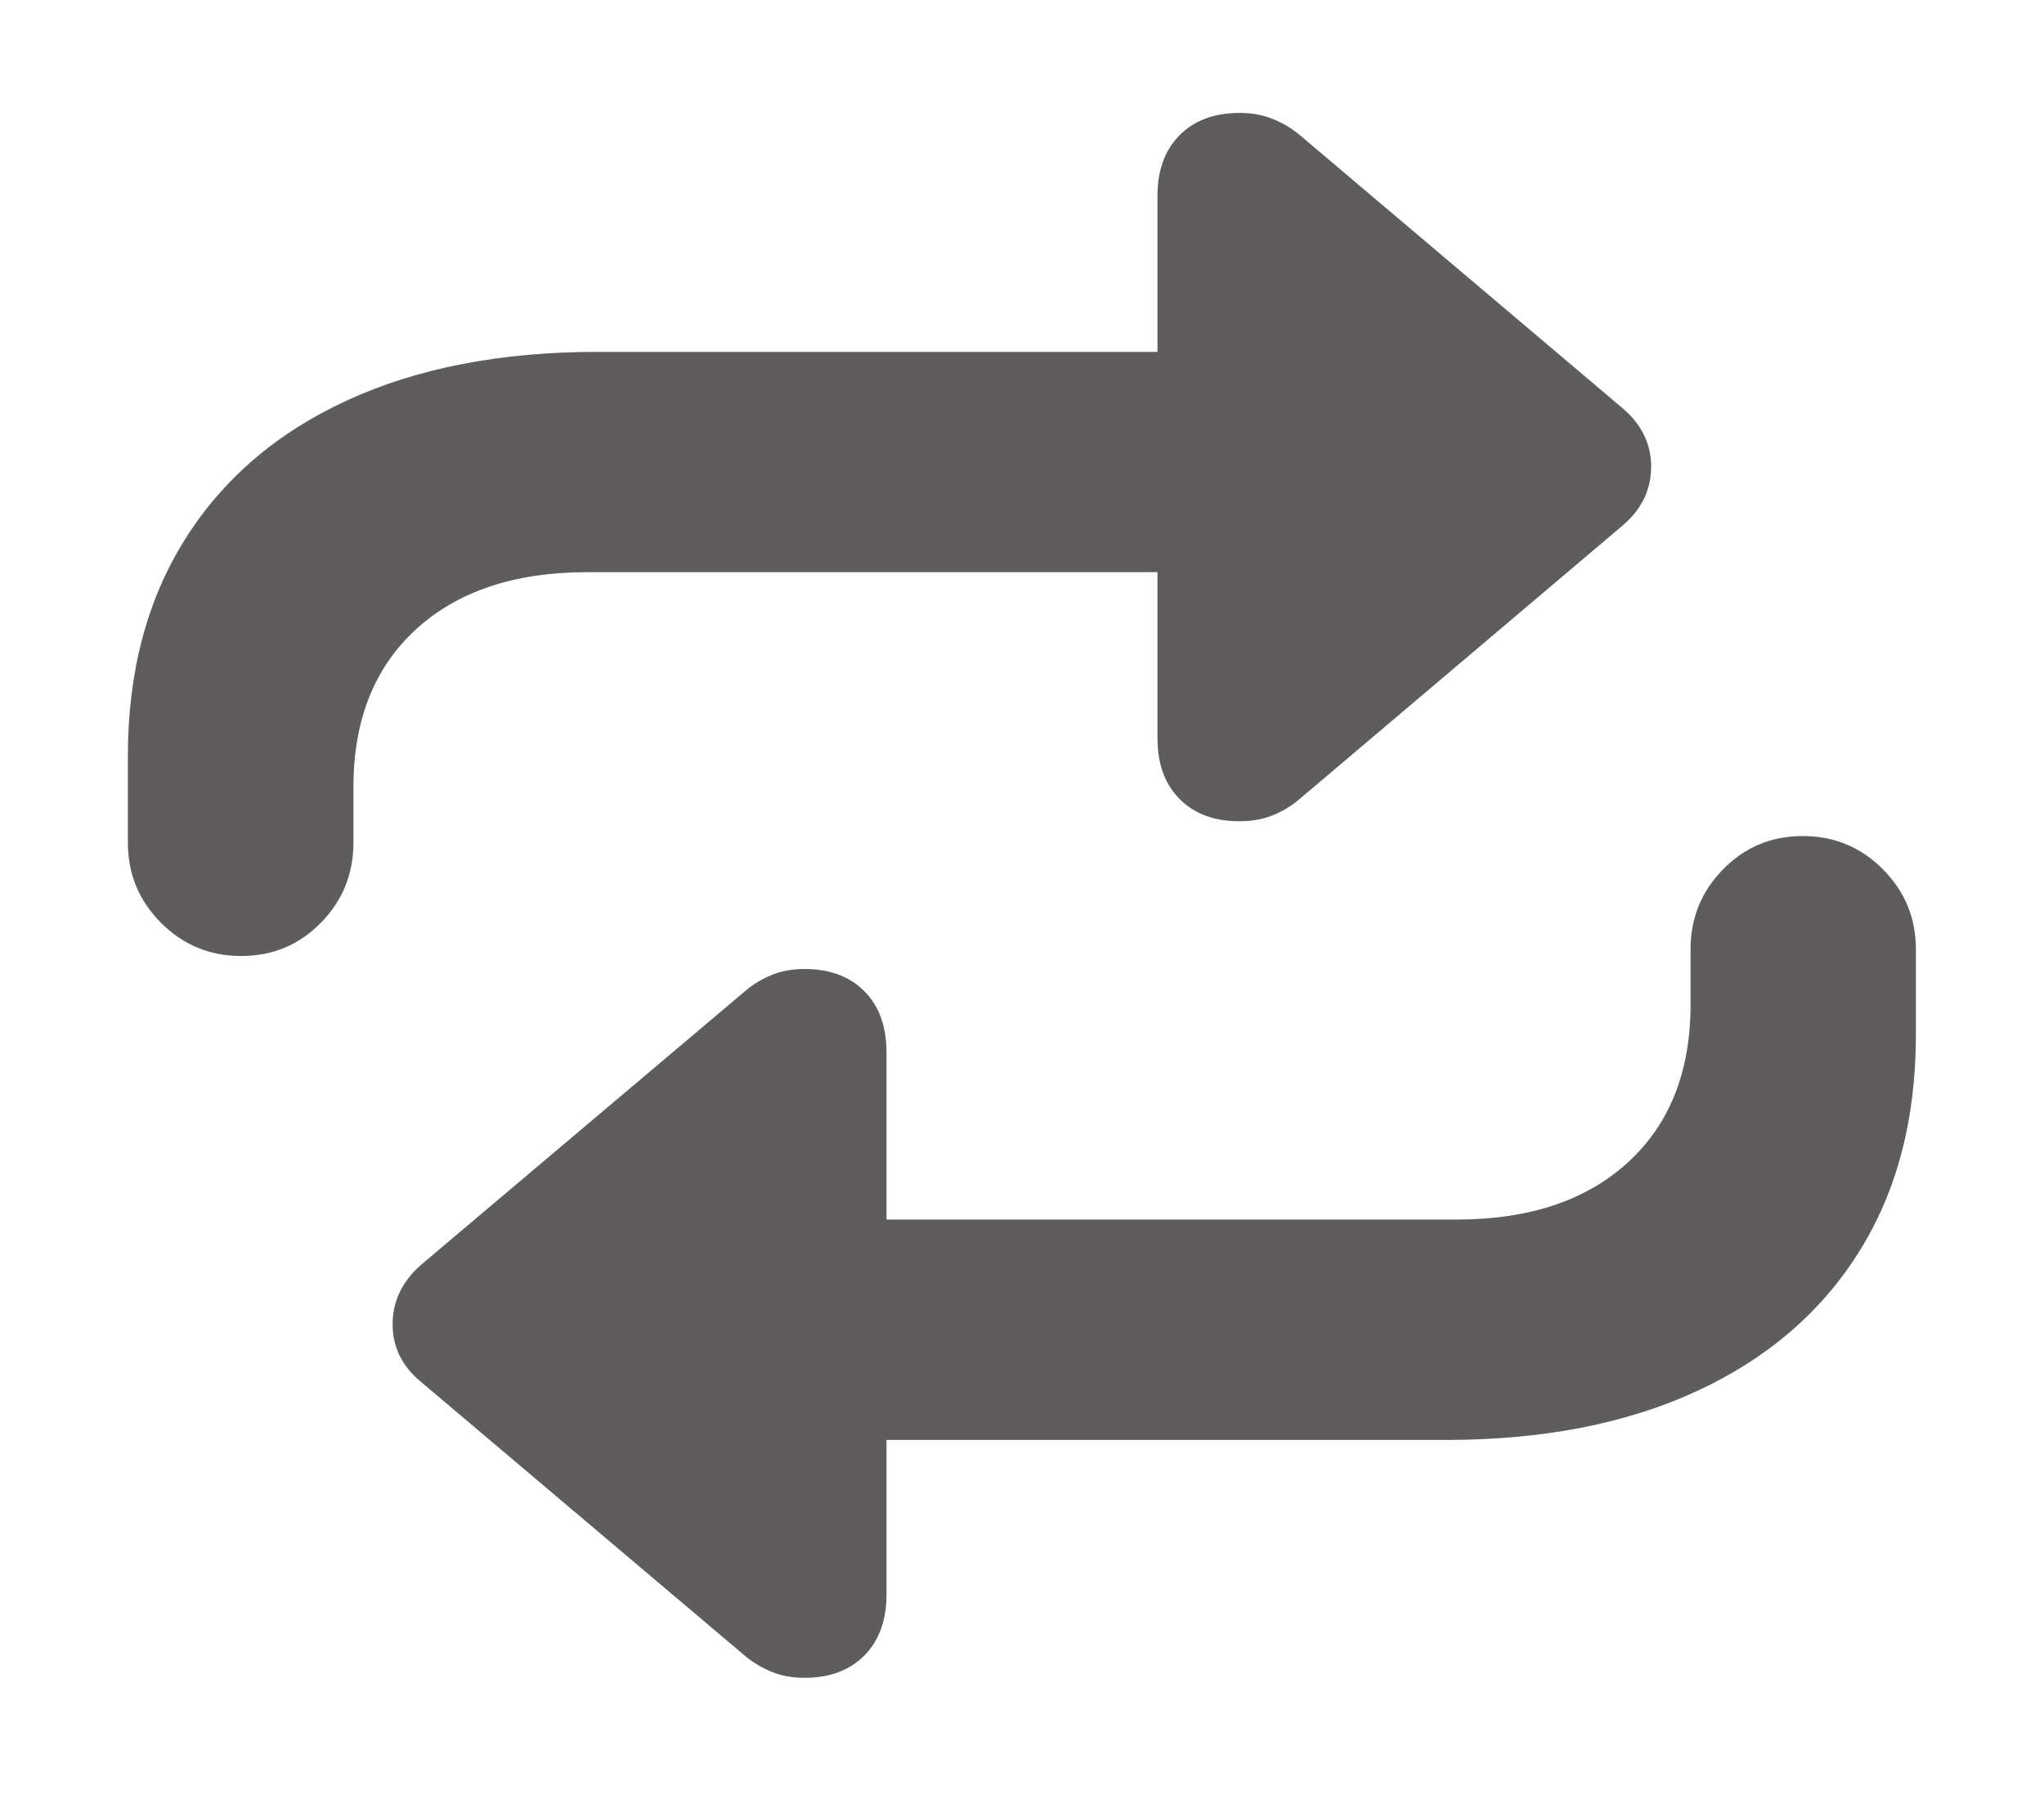 <?xml version="1.0" encoding="UTF-8"?>
<svg width="25px" height="22px" viewBox="0 0 25 22" version="1.1" xmlns="http://www.w3.org/2000/svg" xmlns:xlink="http://www.w3.org/1999/xlink">
    <title>repeat</title>
    <g id="repeat" stroke="none" stroke-width="1" fill="none" fill-rule="evenodd">
        <path d="M2.948,11.691 C2.566,11.691 2.24,11.556 1.969,11.285 C1.699,11.015 1.564,10.688 1.564,10.303 L1.564,9.247 C1.564,8.223 1.796,7.341 2.26,6.6 C2.724,5.859 3.386,5.291 4.246,4.896 C5.106,4.5 6.128,4.303 7.313,4.303 L14.157,4.303 L14.157,2.395 C14.157,2.082 14.247,1.835 14.428,1.653 C14.608,1.472 14.852,1.381 15.159,1.381 C15.307,1.381 15.44,1.404 15.557,1.451 C15.675,1.497 15.782,1.559 15.879,1.636 L19.848,4.994 C20.08,5.192 20.196,5.431 20.195,5.711 C20.193,5.991 20.078,6.229 19.848,6.425 L15.879,9.785 C15.782,9.865 15.675,9.928 15.557,9.974 C15.44,10.02 15.307,10.043 15.159,10.043 C14.852,10.043 14.608,9.953 14.428,9.771 C14.247,9.59 14.157,9.342 14.157,9.026 L14.157,6.997 L7.185,6.997 C6.294,6.997 5.595,7.231 5.086,7.698 C4.578,8.165 4.323,8.807 4.323,9.624 L4.323,10.303 C4.323,10.688 4.19,11.015 3.924,11.285 C3.658,11.556 3.333,11.691 2.948,11.691 Z M22.048,10.224 C22.433,10.224 22.76,10.359 23.029,10.63 C23.298,10.9 23.433,11.226 23.433,11.608 L23.433,12.658 C23.433,13.686 23.201,14.57 22.738,15.308 C22.275,16.047 21.613,16.615 20.752,17.013 C19.891,17.41 18.868,17.609 17.684,17.609 L10.843,17.609 L10.843,19.497 C10.843,19.813 10.753,20.062 10.572,20.245 C10.392,20.427 10.148,20.518 9.841,20.518 C9.693,20.518 9.559,20.494 9.441,20.446 C9.322,20.397 9.216,20.334 9.121,20.257 L5.149,16.899 C4.917,16.708 4.801,16.472 4.802,16.192 C4.803,15.912 4.919,15.67 5.149,15.468 L9.121,12.114 C9.216,12.034 9.322,11.97 9.441,11.922 C9.559,11.874 9.693,11.85 9.841,11.85 C10.148,11.85 10.392,11.94 10.572,12.122 C10.753,12.303 10.843,12.554 10.843,12.874 L10.843,14.914 L17.815,14.914 C18.703,14.914 19.402,14.681 19.912,14.214 C20.422,13.747 20.677,13.104 20.677,12.284 L20.677,11.608 C20.677,11.226 20.81,10.9 21.076,10.63 C21.342,10.359 21.666,10.224 22.048,10.224 Z" id="Shape" fill="#5E5C5C" fill-rule="nonzero"></path>
    </g>
</svg>